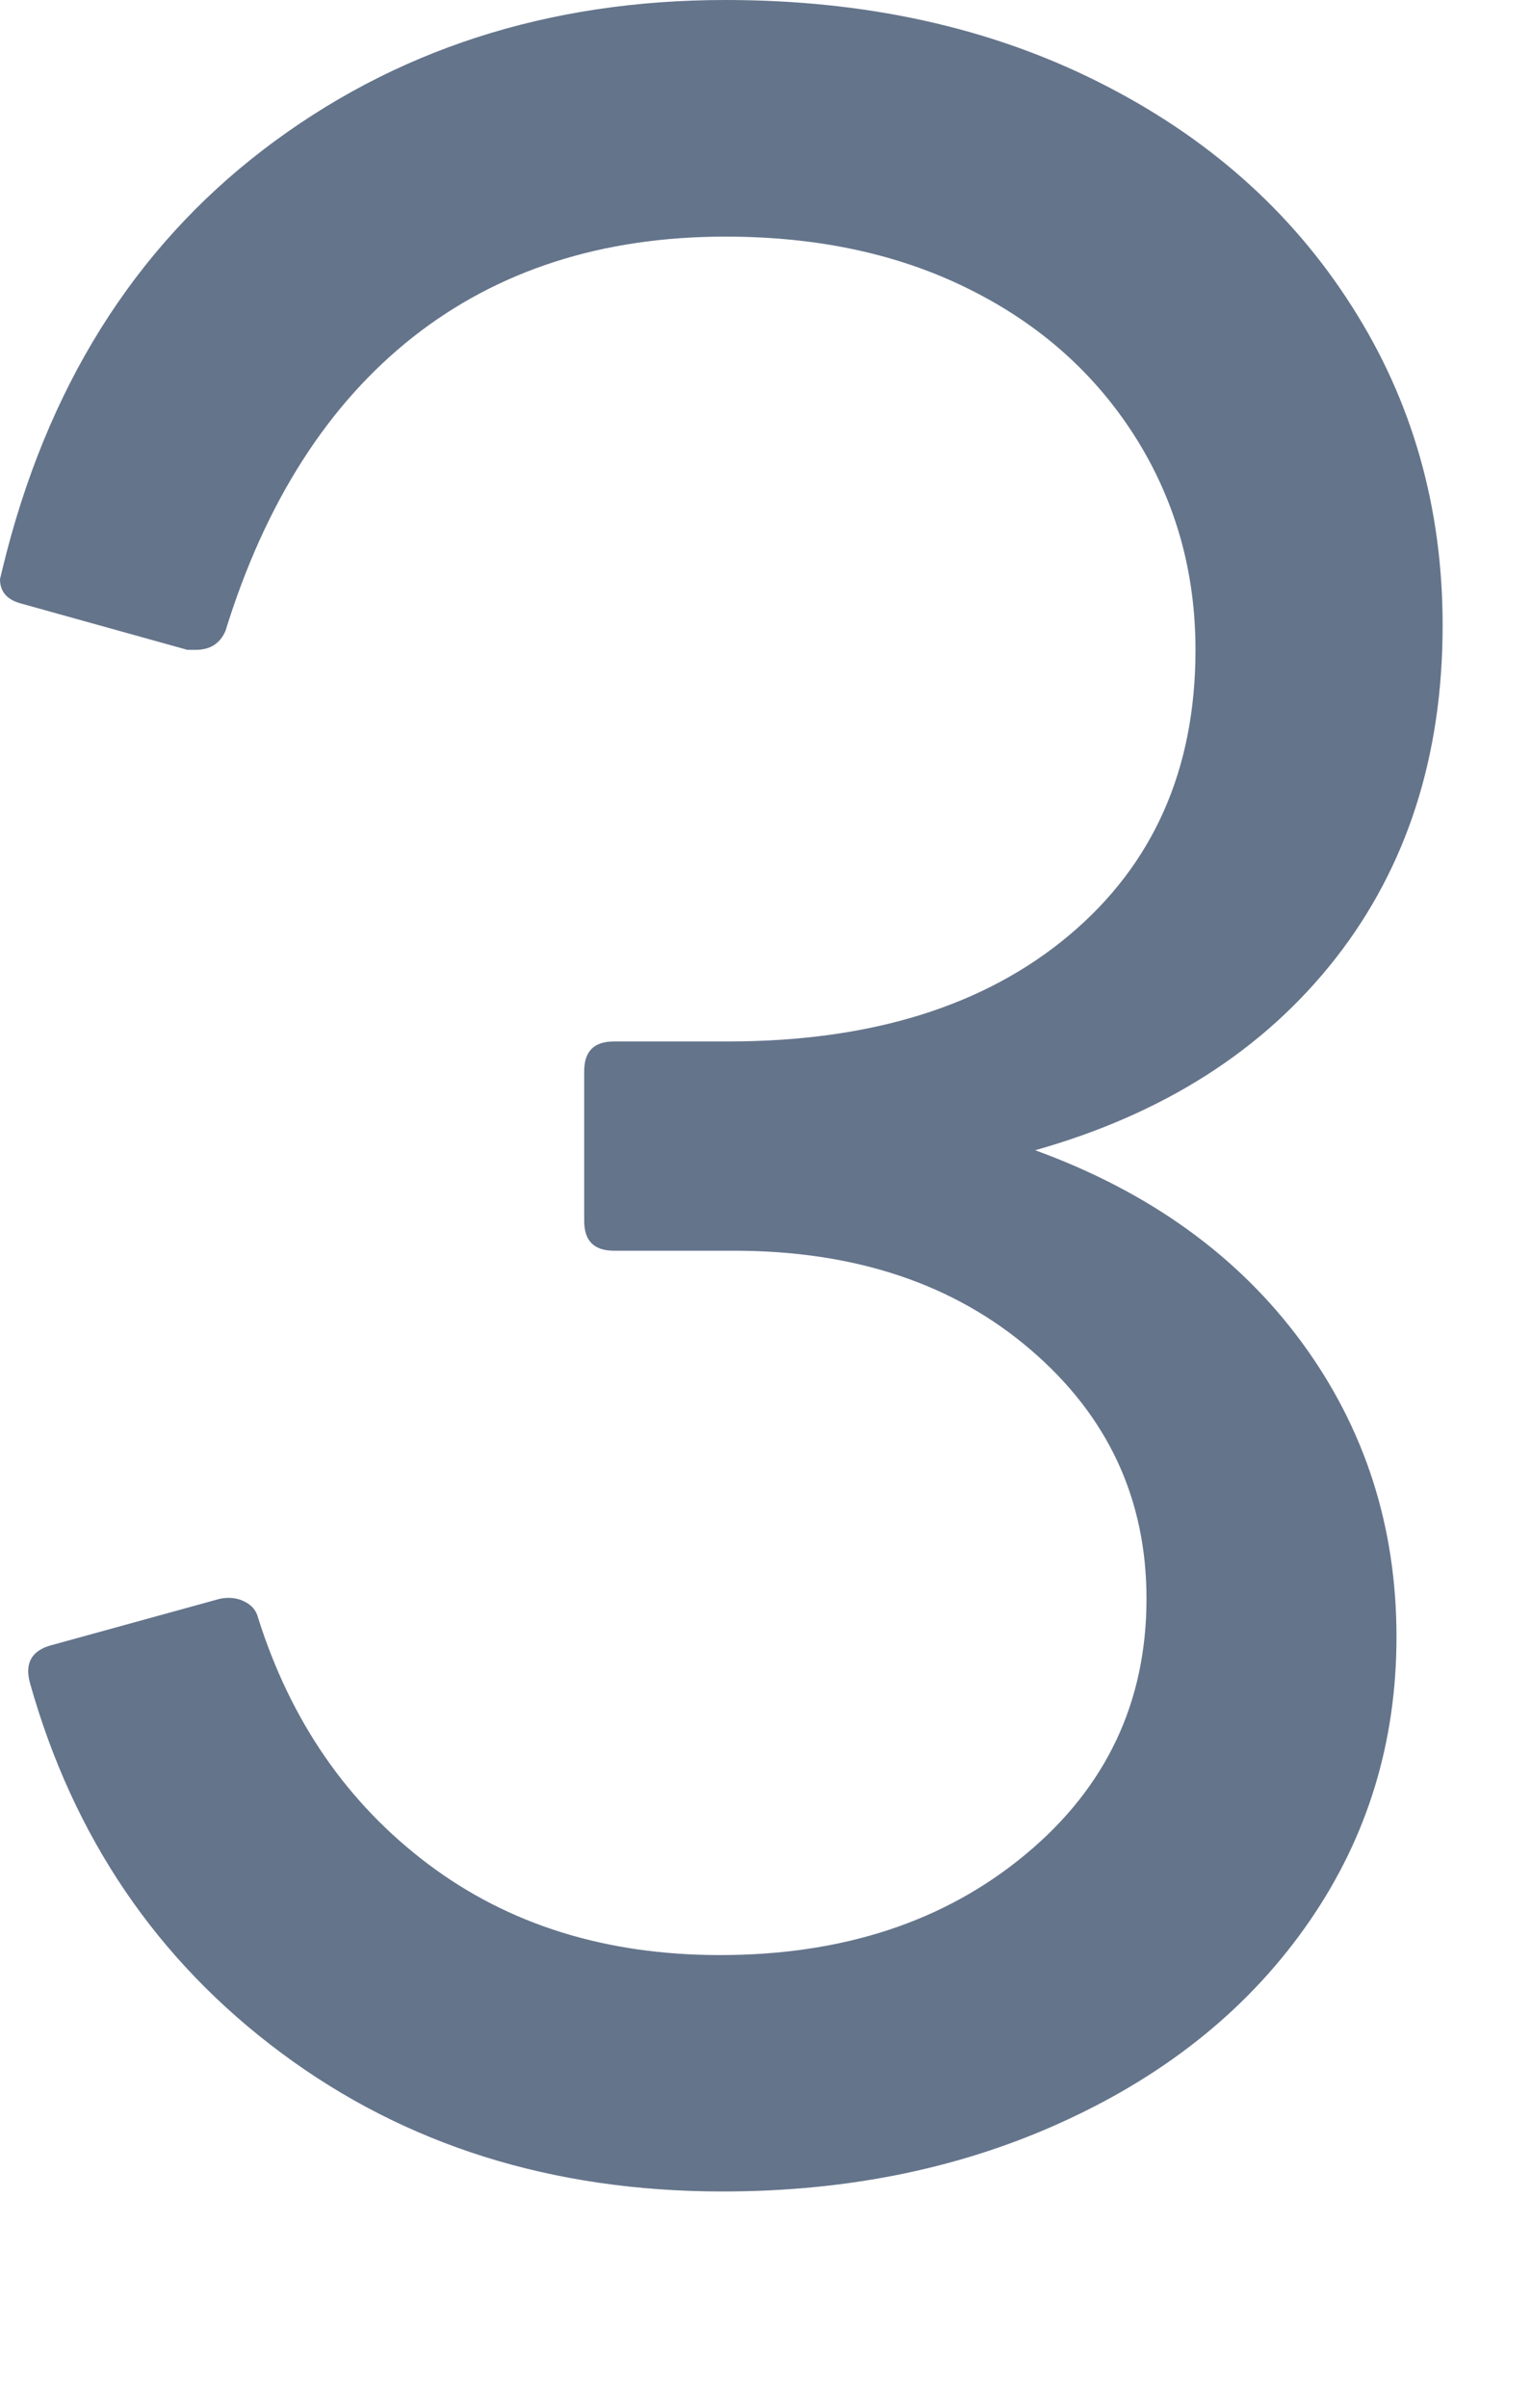 <svg preserveAspectRatio="none" width="100%" height="100%" overflow="visible" style="display: block;" viewBox="0 0 7 11" fill="none" xmlns="http://www.w3.org/2000/svg">
<path id="Vector" d="M3.317 0C2.505 0 1.801 0.228 1.205 0.683C0.609 1.139 0.211 1.776 0.012 2.596L0 2.646C0 2.704 0.033 2.741 0.099 2.758L0.857 2.969H0.894C0.961 2.969 1.006 2.94 1.031 2.882C1.213 2.294 1.499 1.847 1.888 1.54C2.277 1.234 2.754 1.081 3.317 1.081C3.739 1.081 4.112 1.161 4.435 1.323C4.758 1.484 5.01 1.71 5.193 2C5.375 2.29 5.466 2.613 5.466 2.969C5.466 3.516 5.273 3.95 4.888 4.273C4.503 4.596 3.983 4.758 3.329 4.758H2.807C2.716 4.758 2.671 4.803 2.671 4.894V5.578C2.671 5.669 2.716 5.714 2.807 5.714H3.354C3.909 5.714 4.362 5.865 4.714 6.168C5.066 6.47 5.242 6.849 5.242 7.304C5.242 7.776 5.058 8.166 4.689 8.472C4.321 8.778 3.855 8.932 3.292 8.932C2.77 8.932 2.325 8.793 1.957 8.516C1.588 8.238 1.329 7.863 1.18 7.391C1.172 7.358 1.151 7.333 1.118 7.317C1.085 7.3 1.048 7.296 1.006 7.304L0.236 7.516C0.145 7.54 0.112 7.598 0.137 7.689C0.335 8.393 0.718 8.957 1.286 9.379C1.853 9.801 2.526 10.012 3.304 10.012C3.884 10.012 4.41 9.903 4.882 9.683C5.354 9.464 5.723 9.161 5.988 8.776C6.253 8.391 6.385 7.959 6.385 7.478C6.385 6.973 6.24 6.524 5.95 6.13C5.66 5.737 5.255 5.445 4.733 5.255C5.321 5.089 5.778 4.797 6.106 4.379C6.433 3.961 6.596 3.453 6.596 2.857C6.596 2.319 6.458 1.832 6.18 1.398C5.903 0.963 5.516 0.621 5.019 0.373C4.522 0.124 3.954 0 3.317 0Z" fill="#64748B"/>
</svg>
